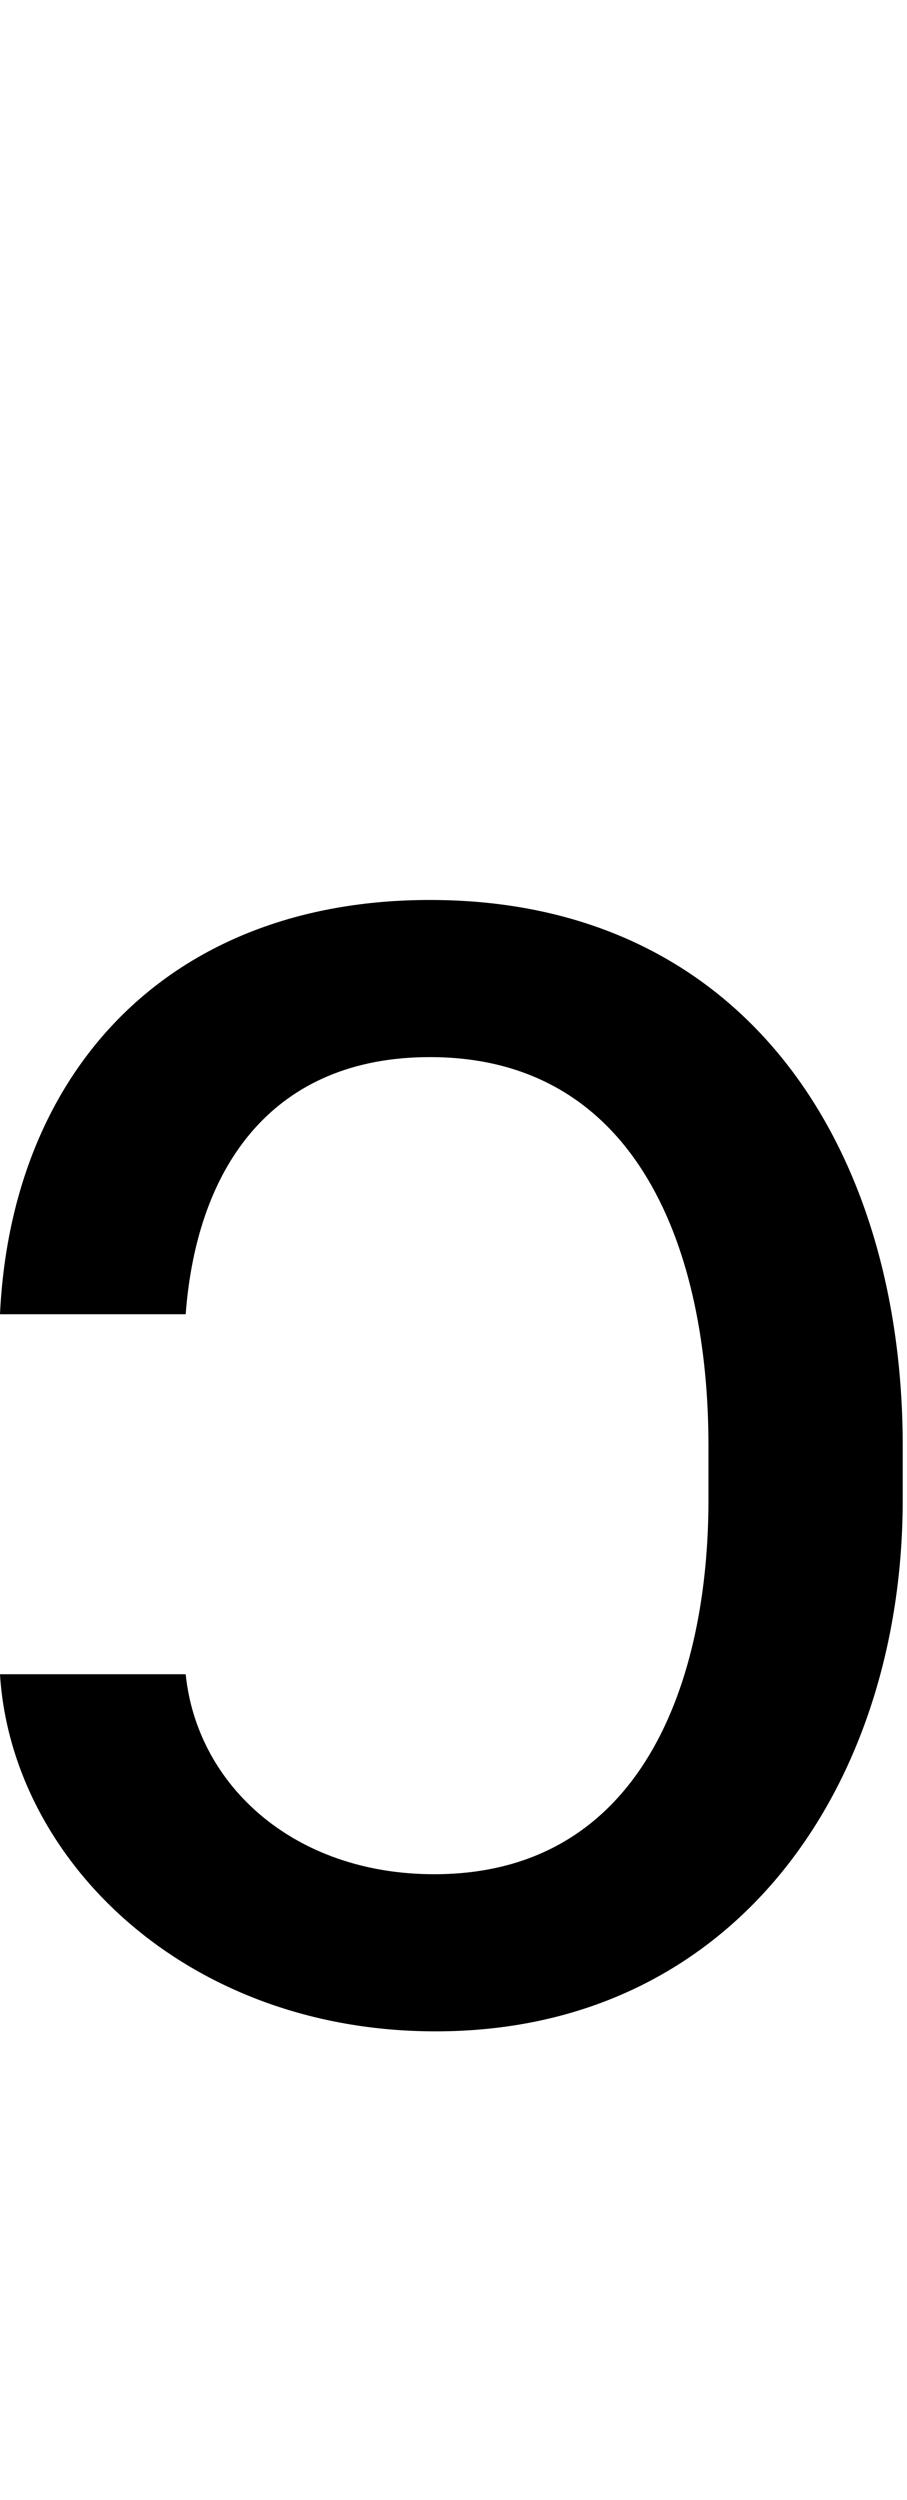 <svg id="svg-uni037B" xmlns="http://www.w3.org/2000/svg" width="127" height="350"><path d="M128 -472C144 -212 388 28 738 28C1160 28 1392 -320 1392 -716V-792C1392 -1208 1172 -1556 730 -1556C364 -1556 144 -1316 128 -976H388C404 -1188 514 -1336 730 -1336C1022 -1336 1120 -1064 1120 -792V-716C1120 -464 1028 -192 736 -192C540 -192 404 -316 388 -472Z" transform="translate(-12.8 281.6) scale(0.1)"/></svg>
